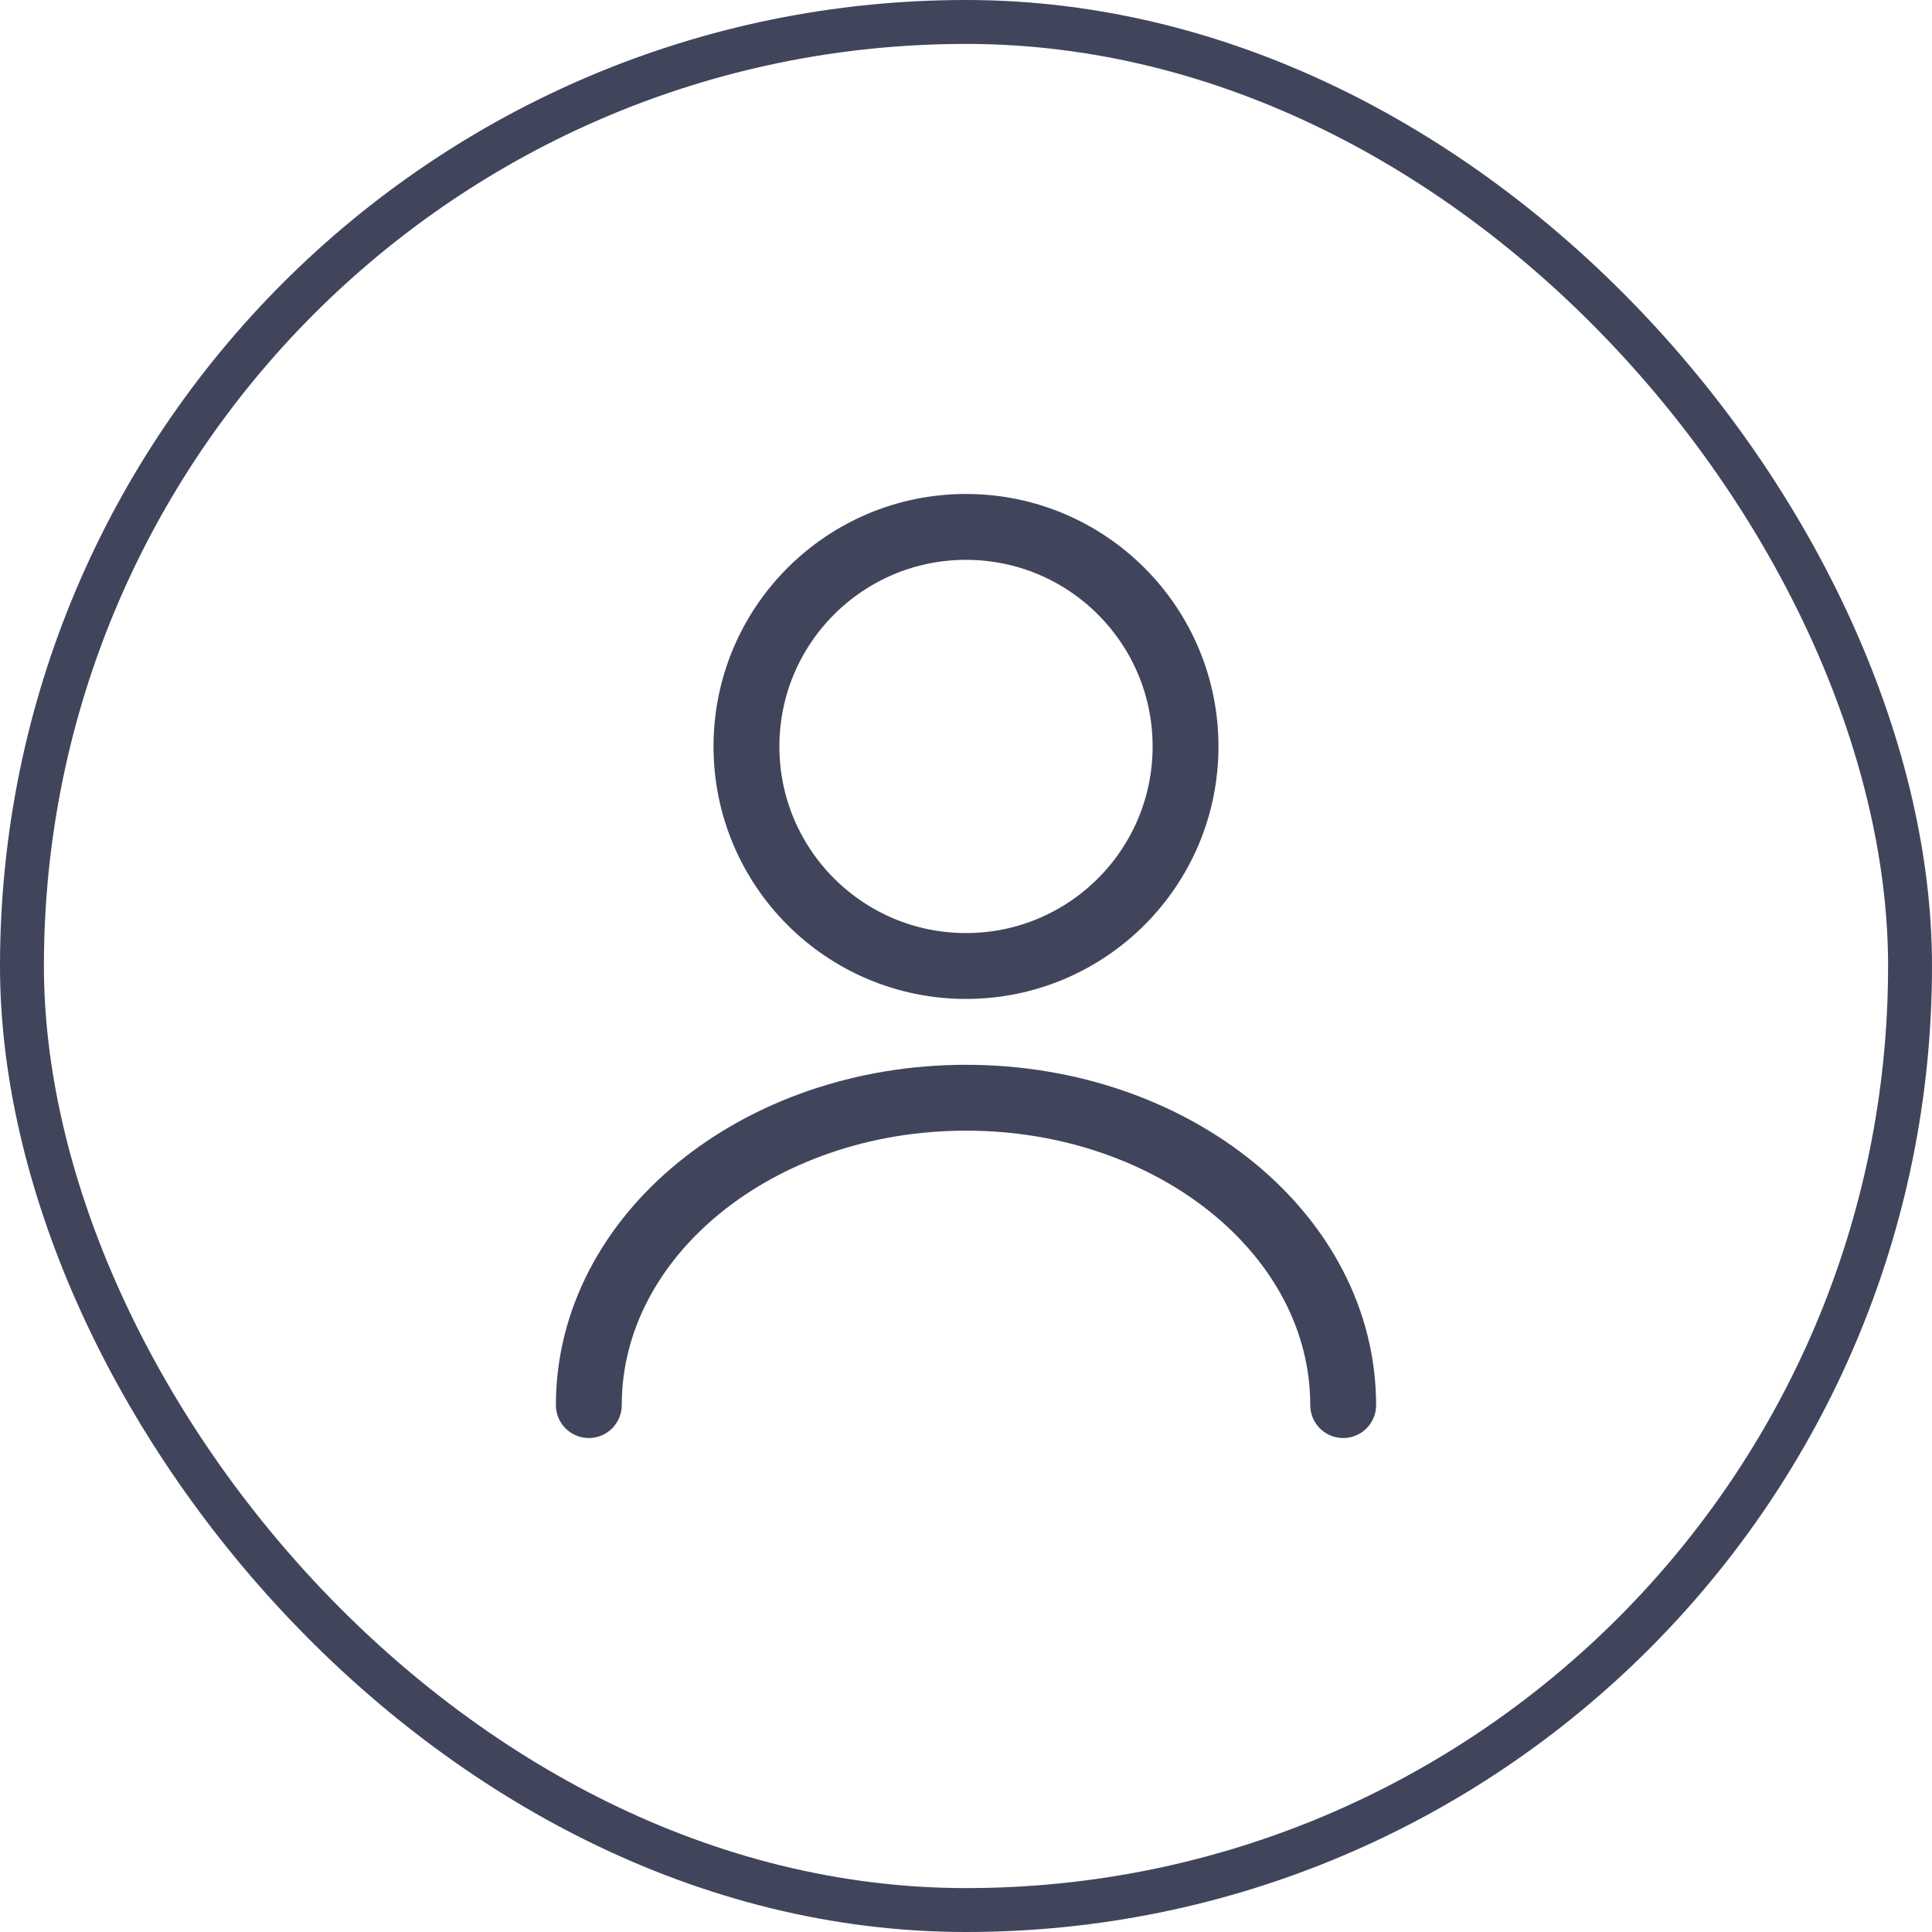 <svg width="44" height="44" viewBox="0 0 44 44" fill="none" xmlns="http://www.w3.org/2000/svg">
<rect x="0.5" y="0.5" width="43" height="43" rx="21.5" stroke="#40455C"/>
<path d="M22 22C24.761 22 27 19.761 27 17C27 14.239 24.761 12 22 12C19.239 12 17 14.239 17 17C17 19.761 19.239 22 22 22Z" stroke="#40455C" stroke-width="1.5" stroke-linecap="round" stroke-linejoin="round"/>
<path d="M30.59 32C30.59 28.13 26.74 25 22 25C17.26 25 13.41 28.13 13.41 32" stroke="#40455C" stroke-width="1.5" stroke-linecap="round" stroke-linejoin="round"/>
</svg>
